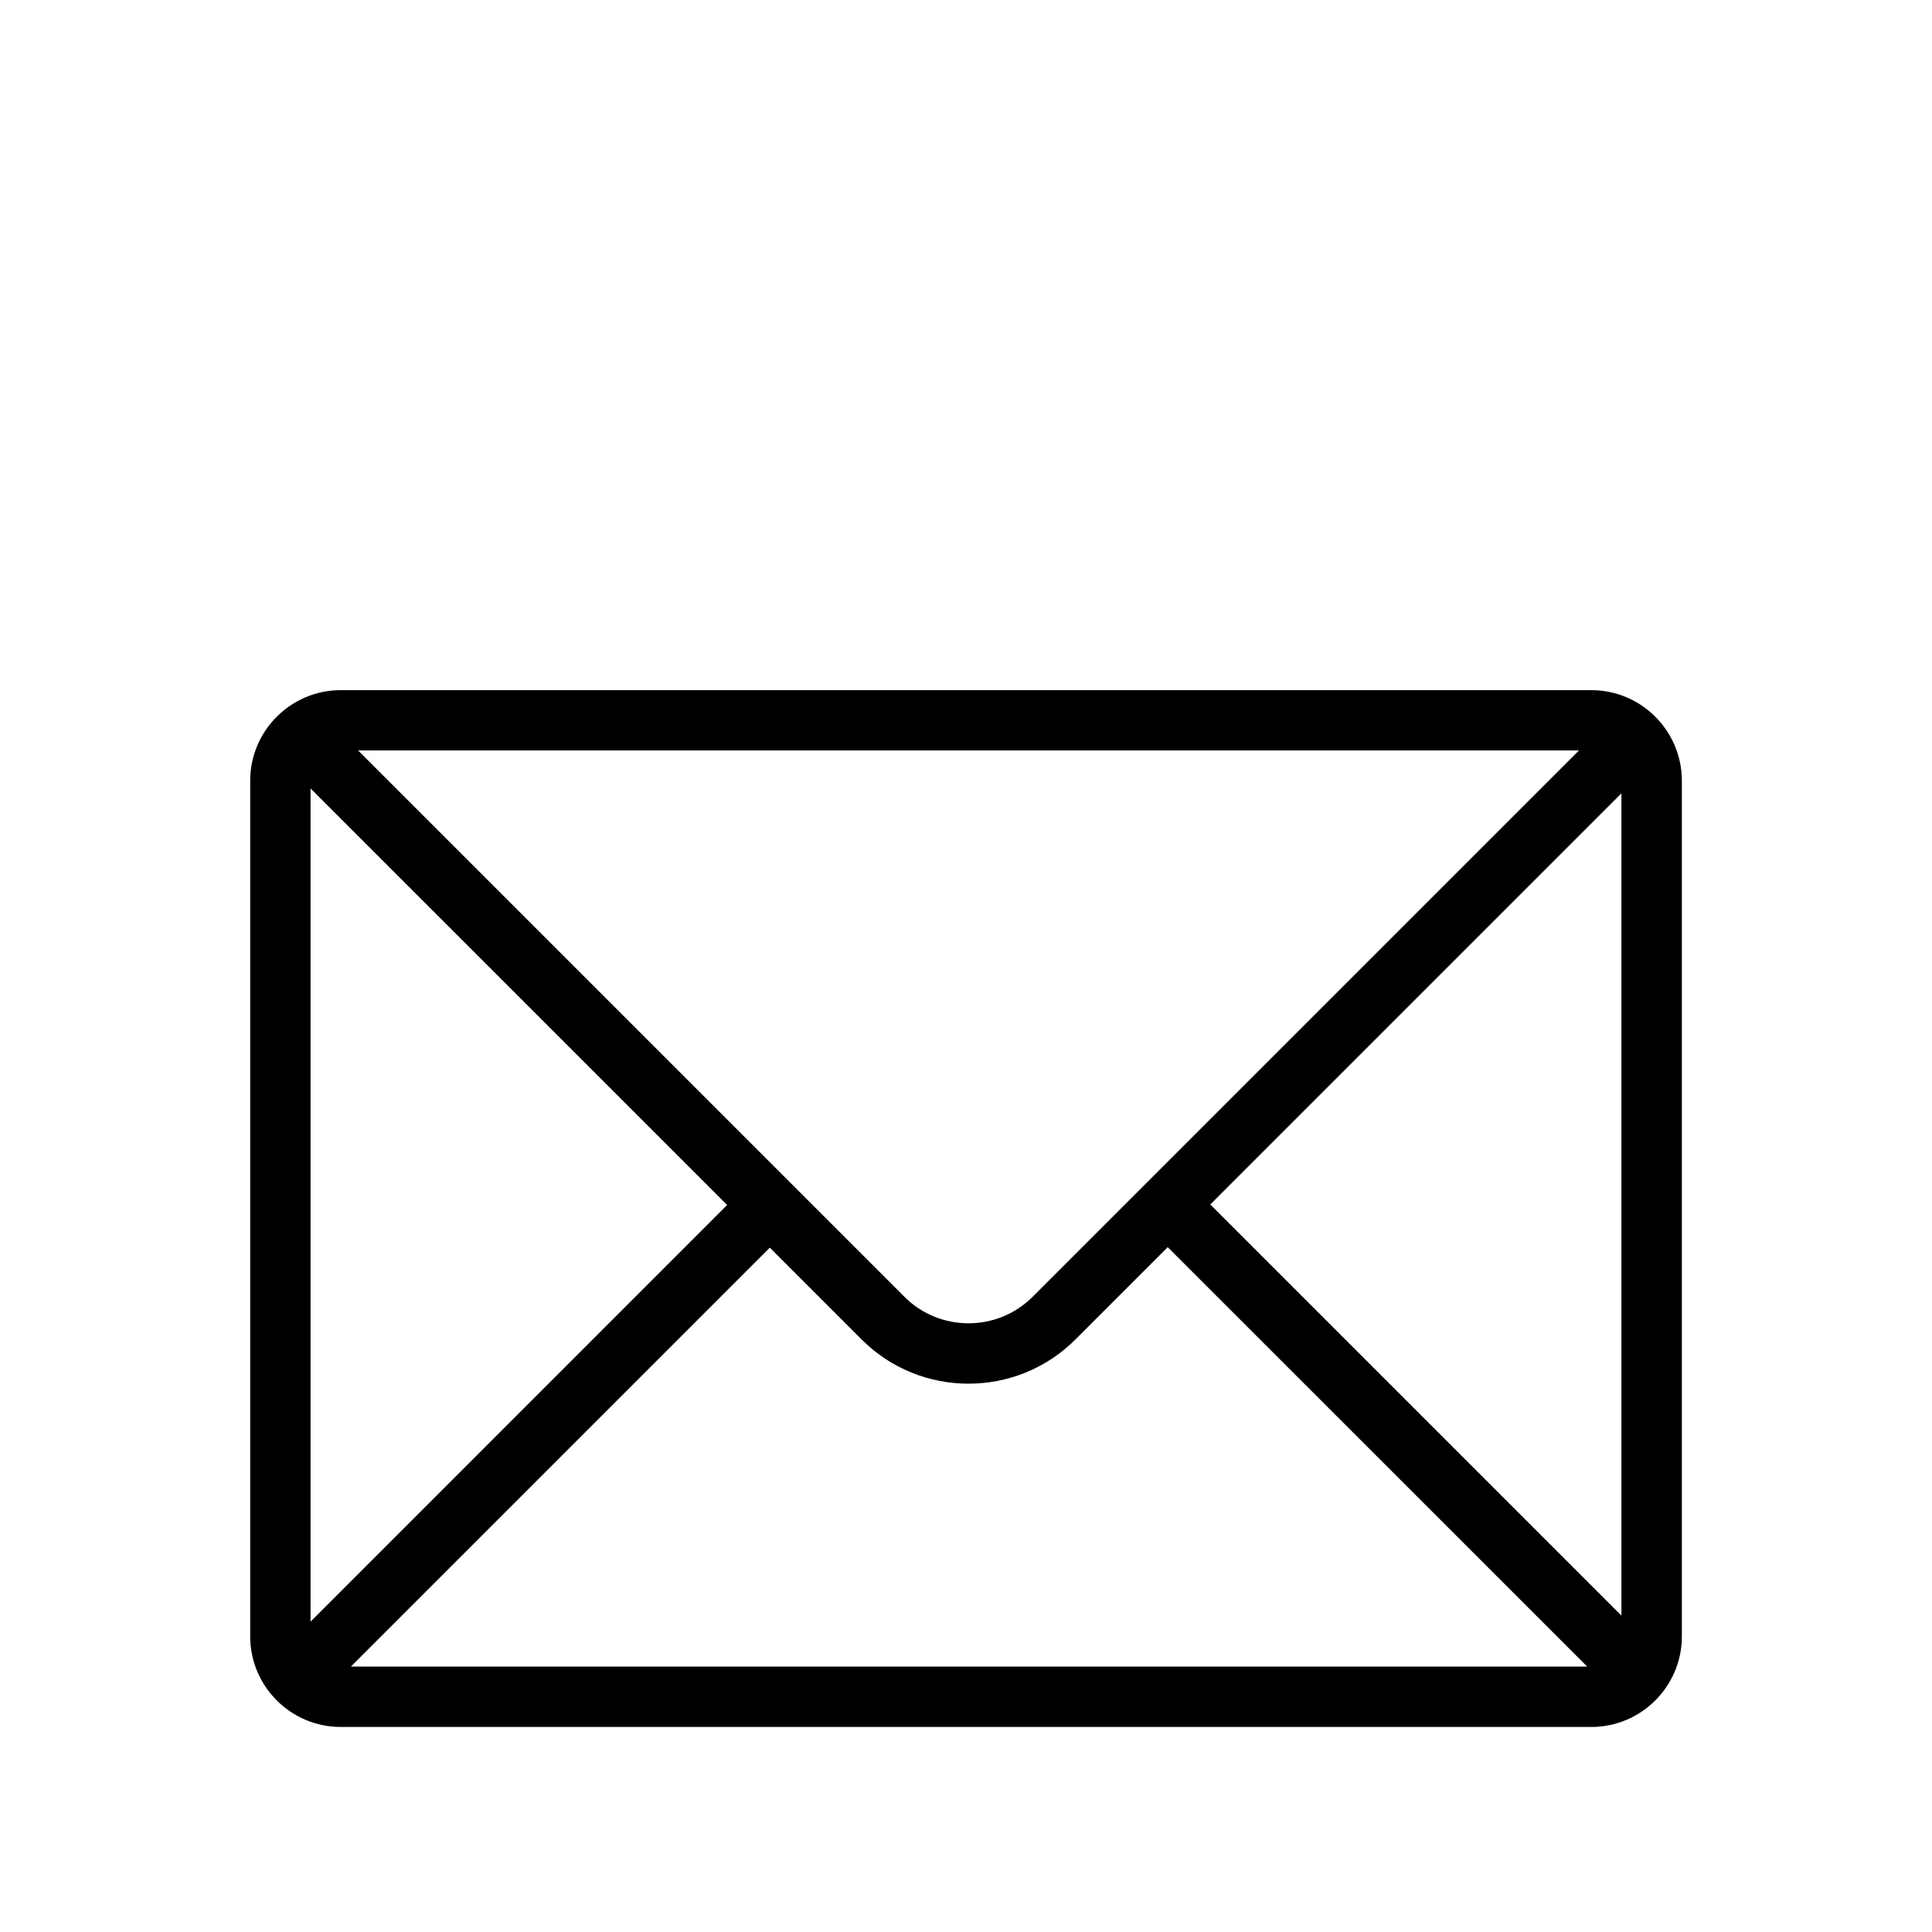 <svg viewBox="0 0 32 32">
	<path d="M26.356,11.431H5.644c-0.827,0-1.5,0.673-1.5,1.5v14.173c0,0.827,0.673,1.5,1.5,1.5h20.713
		c0.827,0,1.5-0.673,1.5-1.5V12.931C27.856,12.104,27.184,11.431,26.356,11.431z M17.102,21.48c-0.584,0.584-1.537,0.584-2.121,0
			l-9.05-9.05h20.221L17.102,21.48z M12.044,19.958l-6.9,6.901v-13.8L12.044,19.958z M12.751,20.665l1.523,1.523
			c0.487,0.487,1.127,0.73,1.768,0.73c0.64,0,1.28-0.243,1.768-0.73l1.531-1.531l6.948,6.947H5.812L12.751,20.665z M20.046,19.95
			l6.81-6.81v13.62L20.046,19.95z"/>
</svg>
